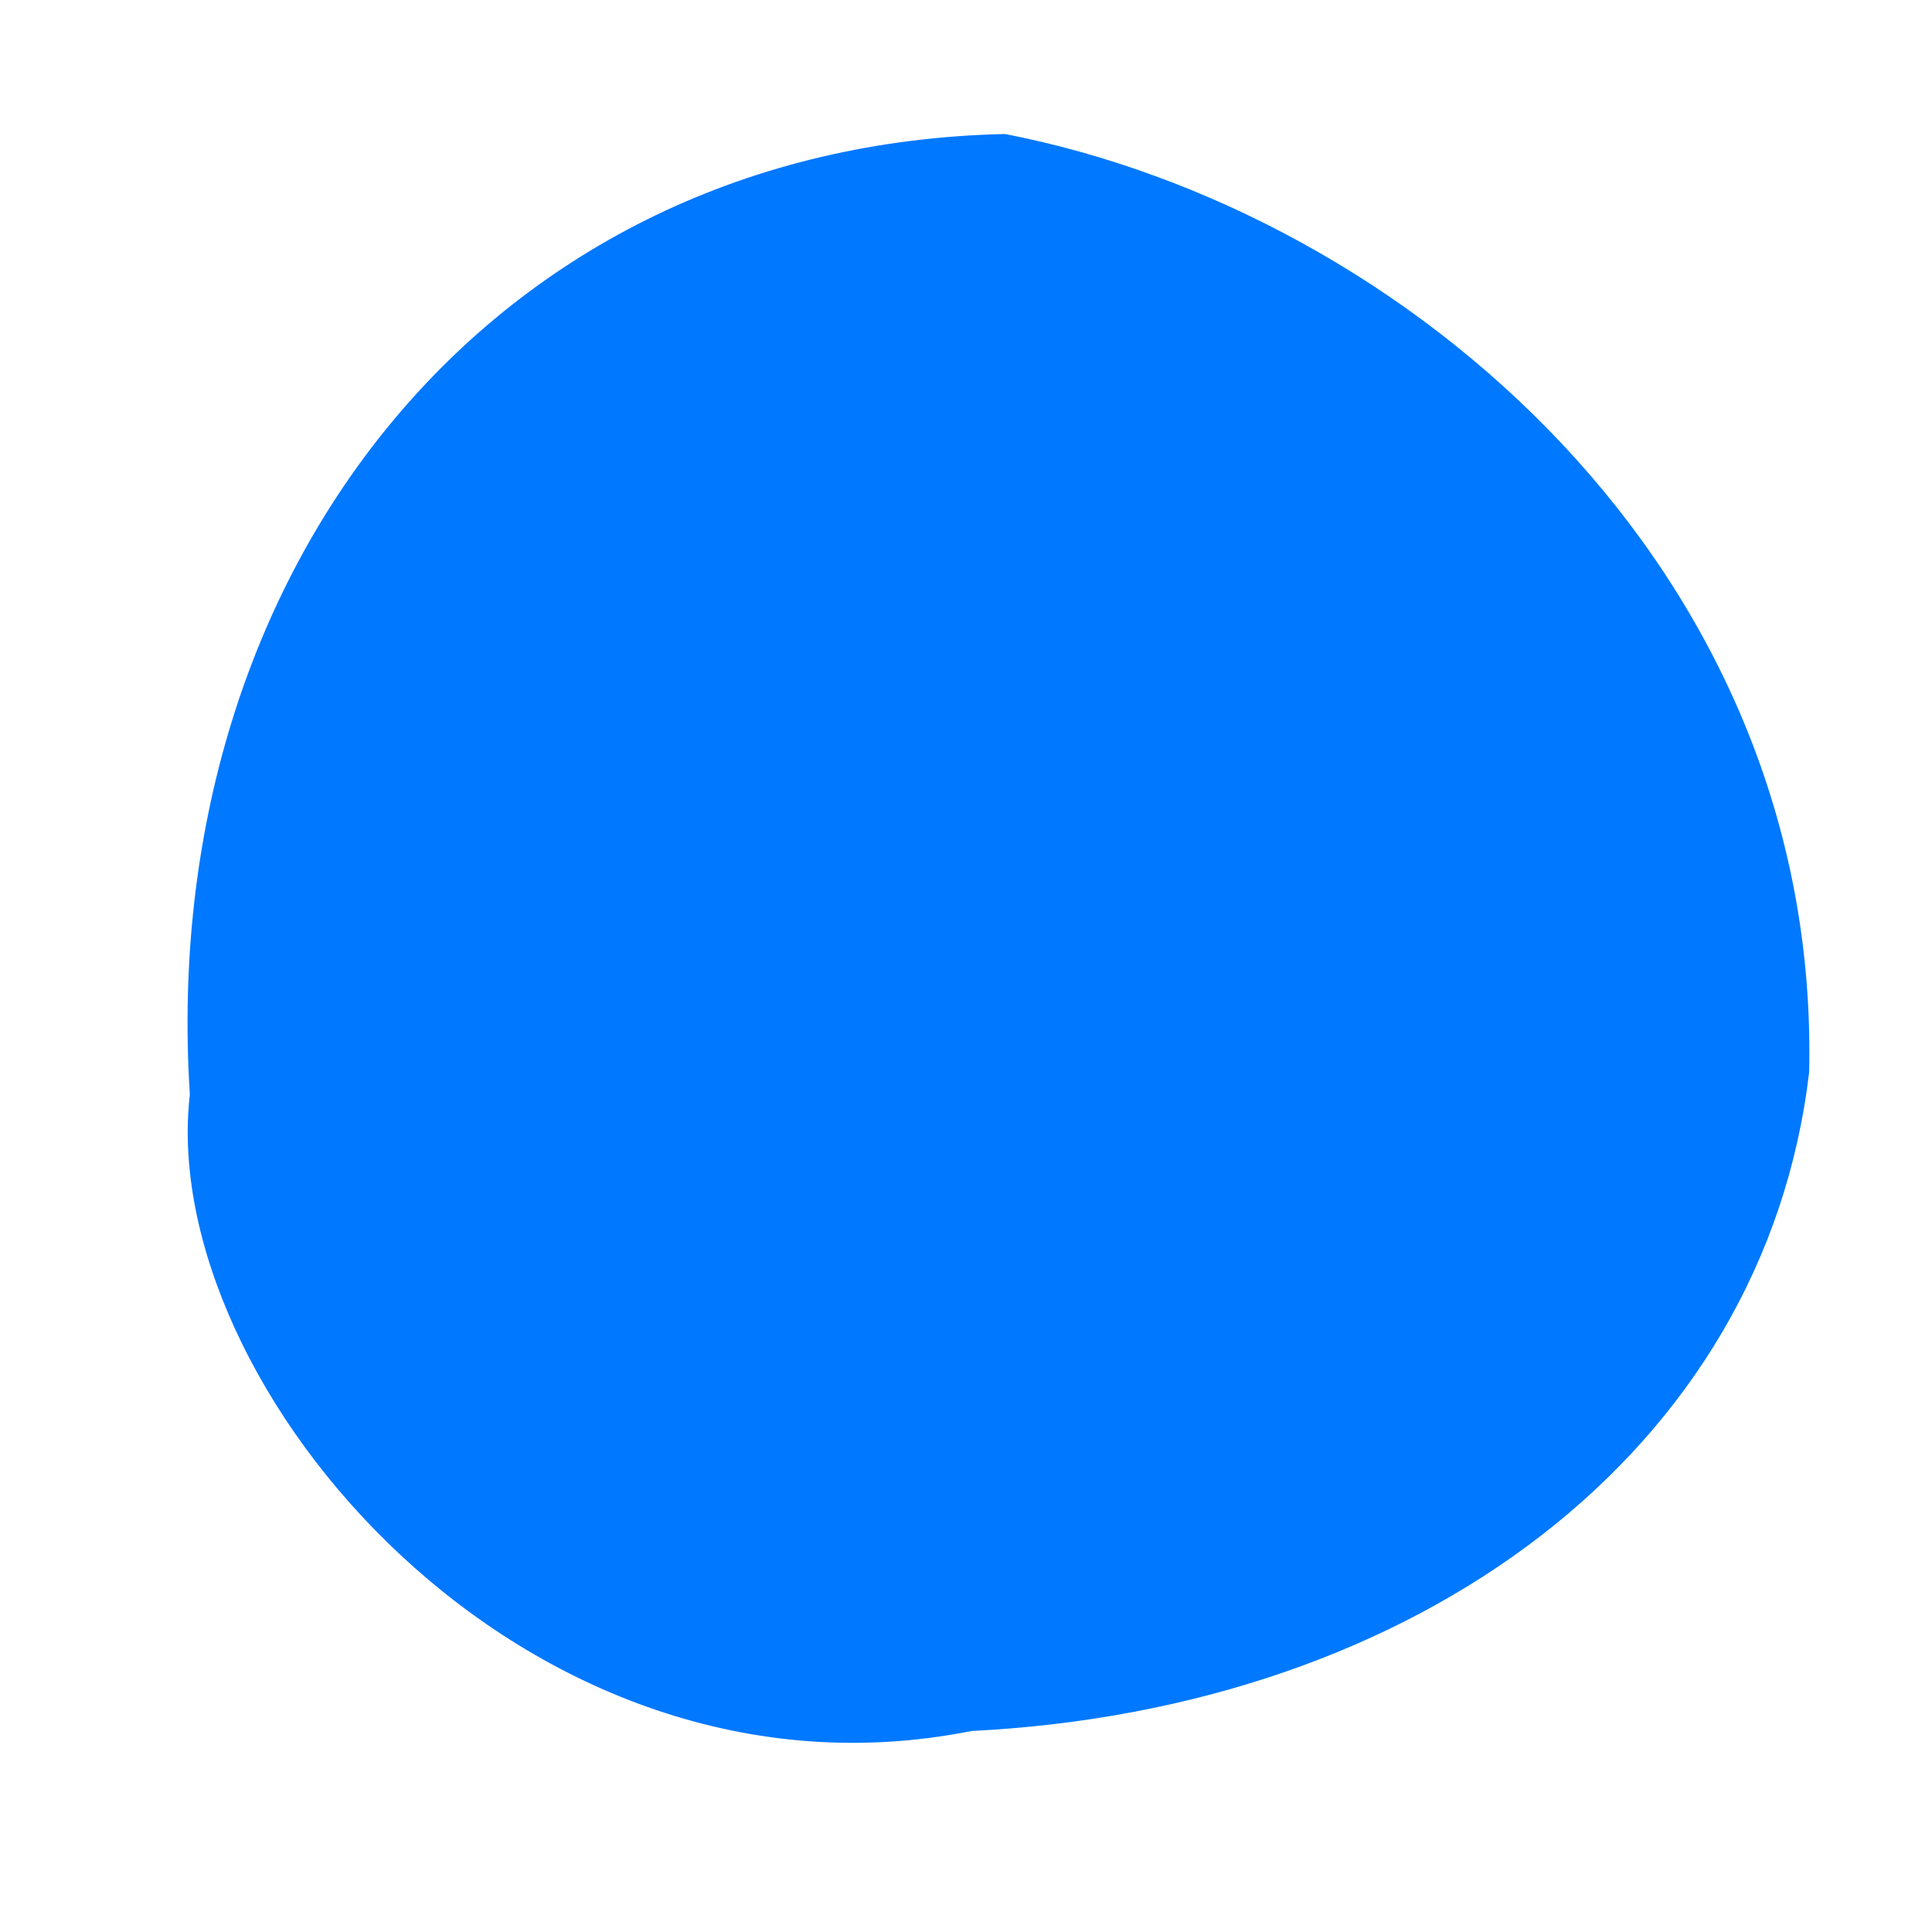 <?xml version="1.0" encoding="utf-8"?>
<!-- Generator: Adobe Illustrator 19.2.1, SVG Export Plug-In . SVG Version: 6.00 Build 0)  -->
<svg version="1.1" id="Layer_1" xmlns="http://www.w3.org/2000/svg" xmlns:xlink="http://www.w3.org/1999/xlink" x="0px" y="0px"
	 viewBox="0 0 17.3 17.3" style="enable-background:new 0 0 17.3 17.3;" xml:space="preserve">
<style type="text/css">
	.st0{fill:#0078FF;}
</style>
<title>Oval Copy 5</title>
<desc>Created with Sketch.</desc>
<g id="Page-1">
	<path class="st0" d="M8.7,15.5c4-0.2,7.1-2.5,7.5-5.9c0.1-4.5-3.6-7.7-7.2-8.4C4.4,1.3,1.4,5.1,1.7,9.8C1.4,12.4,4.7,16.3,8.7,15.5
		z"/>
</g>
</svg>

